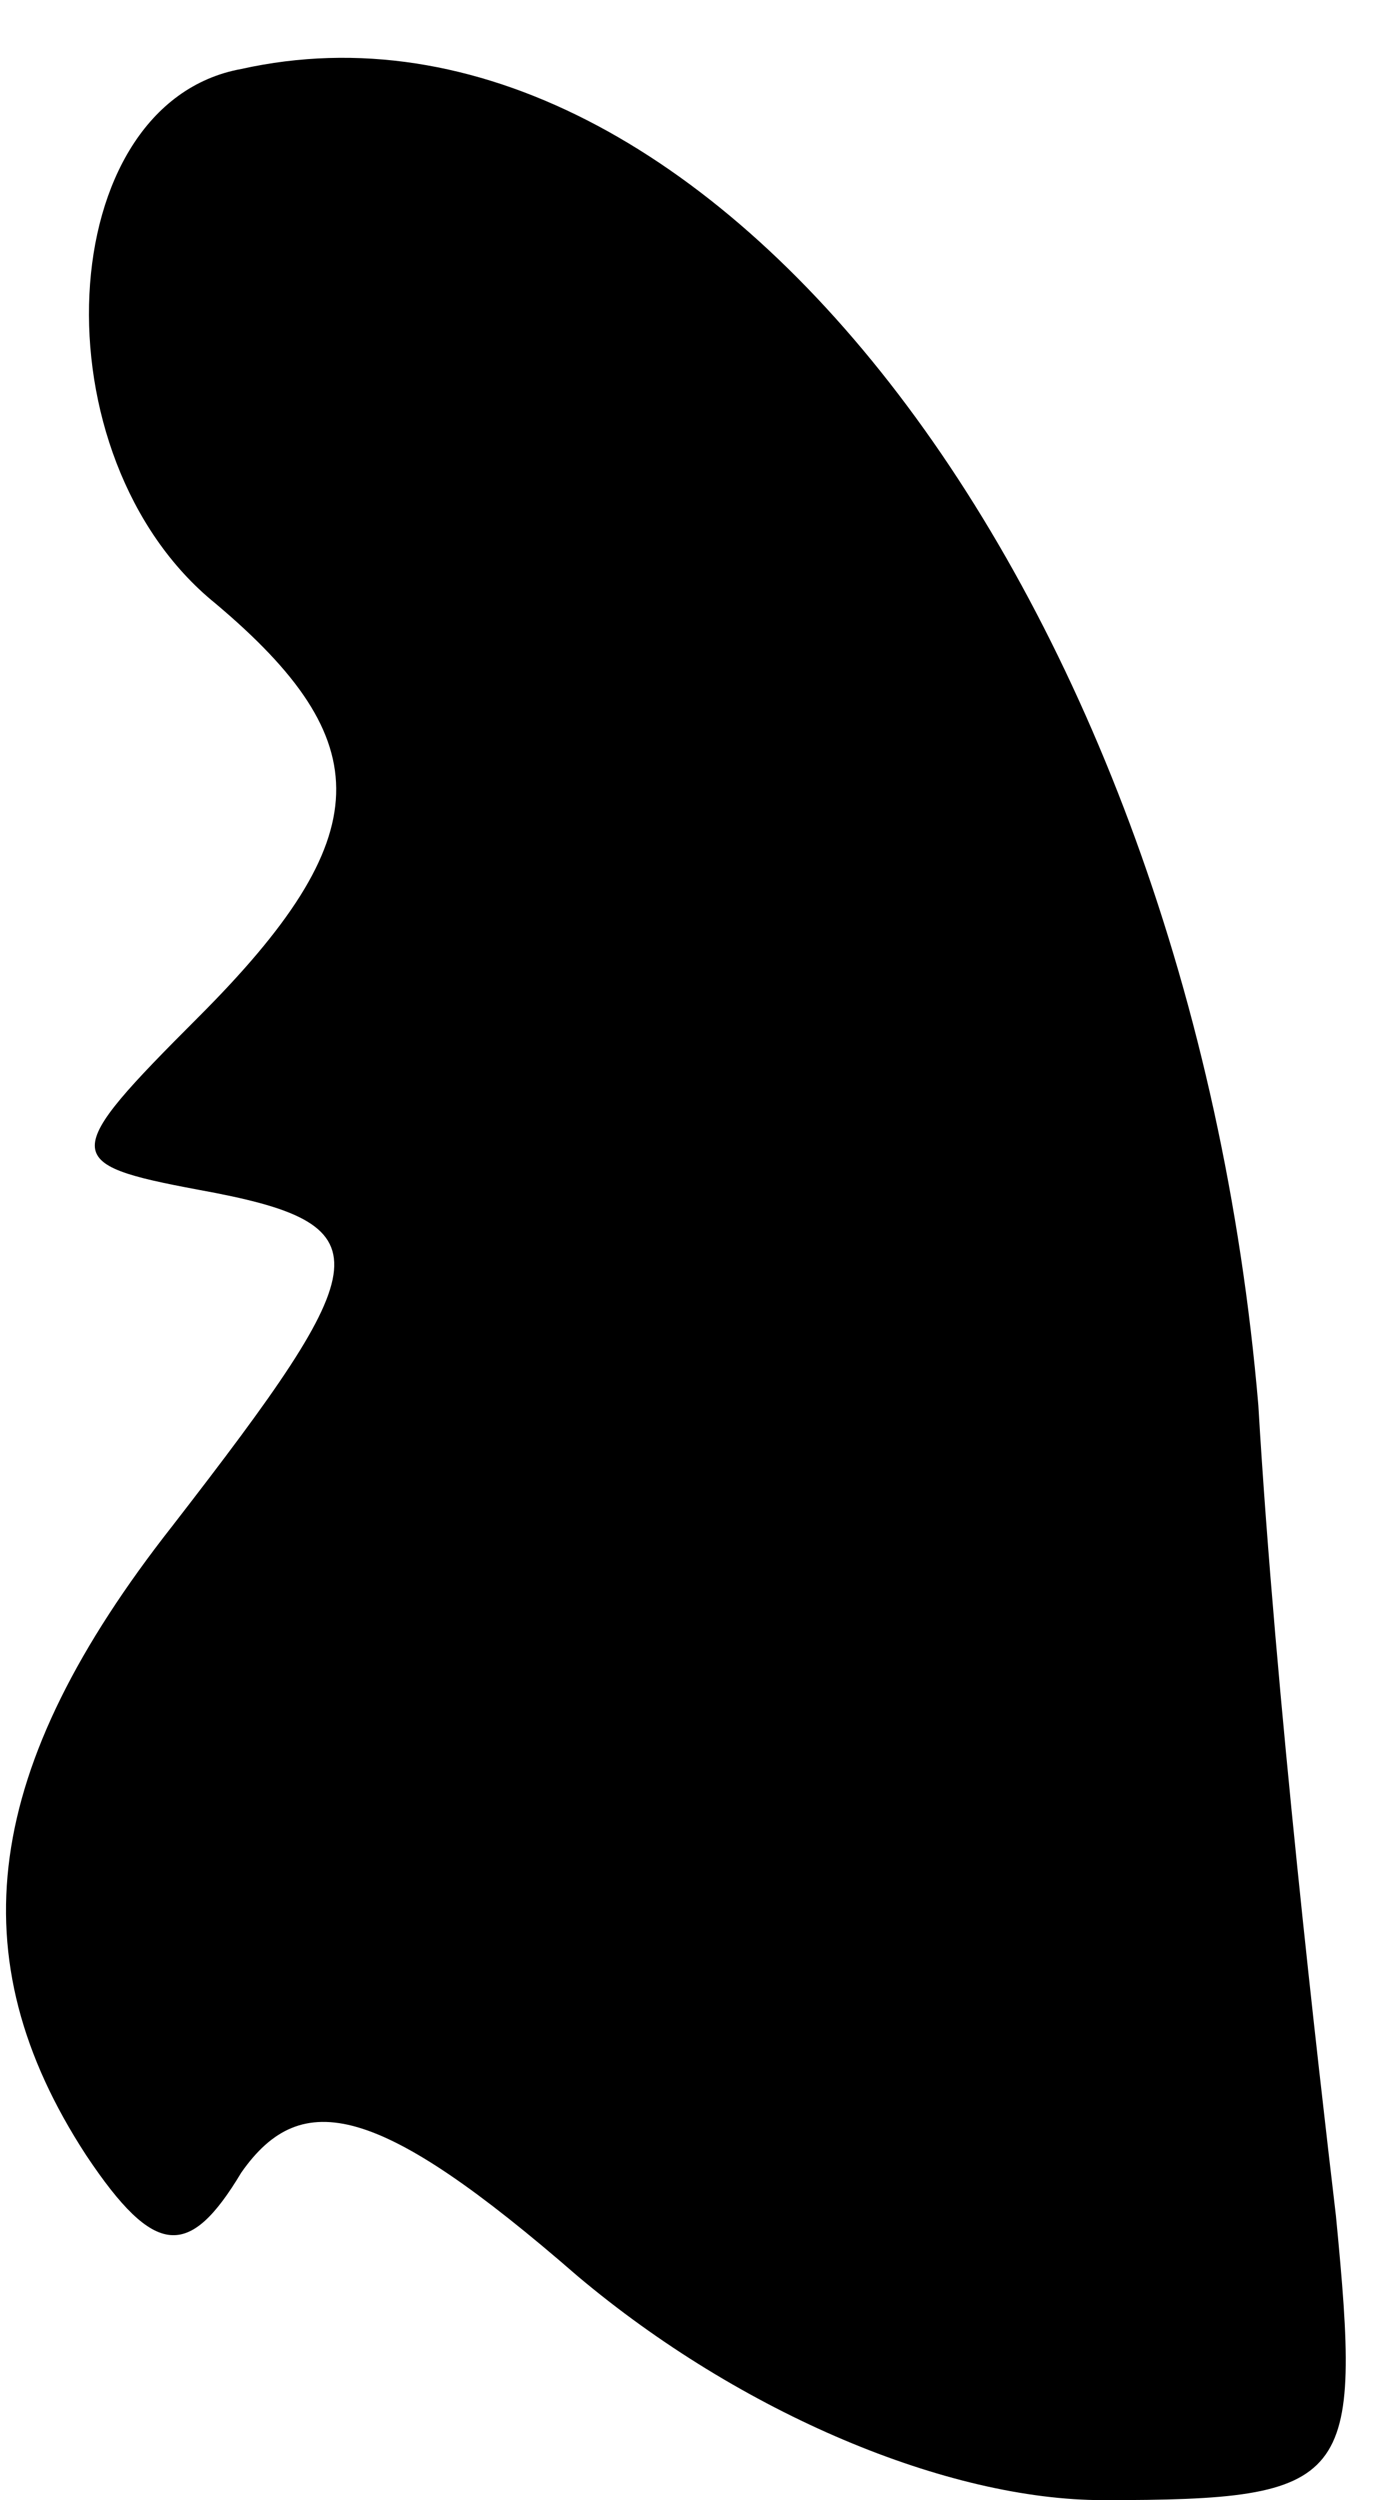 <?xml version="1.0" standalone="no"?>
<!DOCTYPE svg PUBLIC "-//W3C//DTD SVG 20010904//EN"
 "http://www.w3.org/TR/2001/REC-SVG-20010904/DTD/svg10.dtd">
<svg version="1.0" xmlns="http://www.w3.org/2000/svg"
 width="16pt" height="29pt" viewBox="0 0 16 29"
 preserveAspectRatio="xMidYMid meet">
<g transform="translate(0,29) scale(0.1,-0.1)"
fill="#000000" stroke="none">
<path fill="#000000" stroke="none" d="M28 282 c-22 -4 -24 -45 -3 -62 19 -16
19 -27 -2 -48 -16 -16 -16 -17 0 -20 22 -4 21 -8 -3 -39 -22 -28 -25 -50 -10
-73 8 -12 12 -12 18 -2 7 10 16 8 39 -12 19 -16 43 -26 61 -26 29 0 30 2 27
33 -2 17 -7 60 -9 94 -8 94 -64 167 -118 155z"/>
</g>
</svg>
